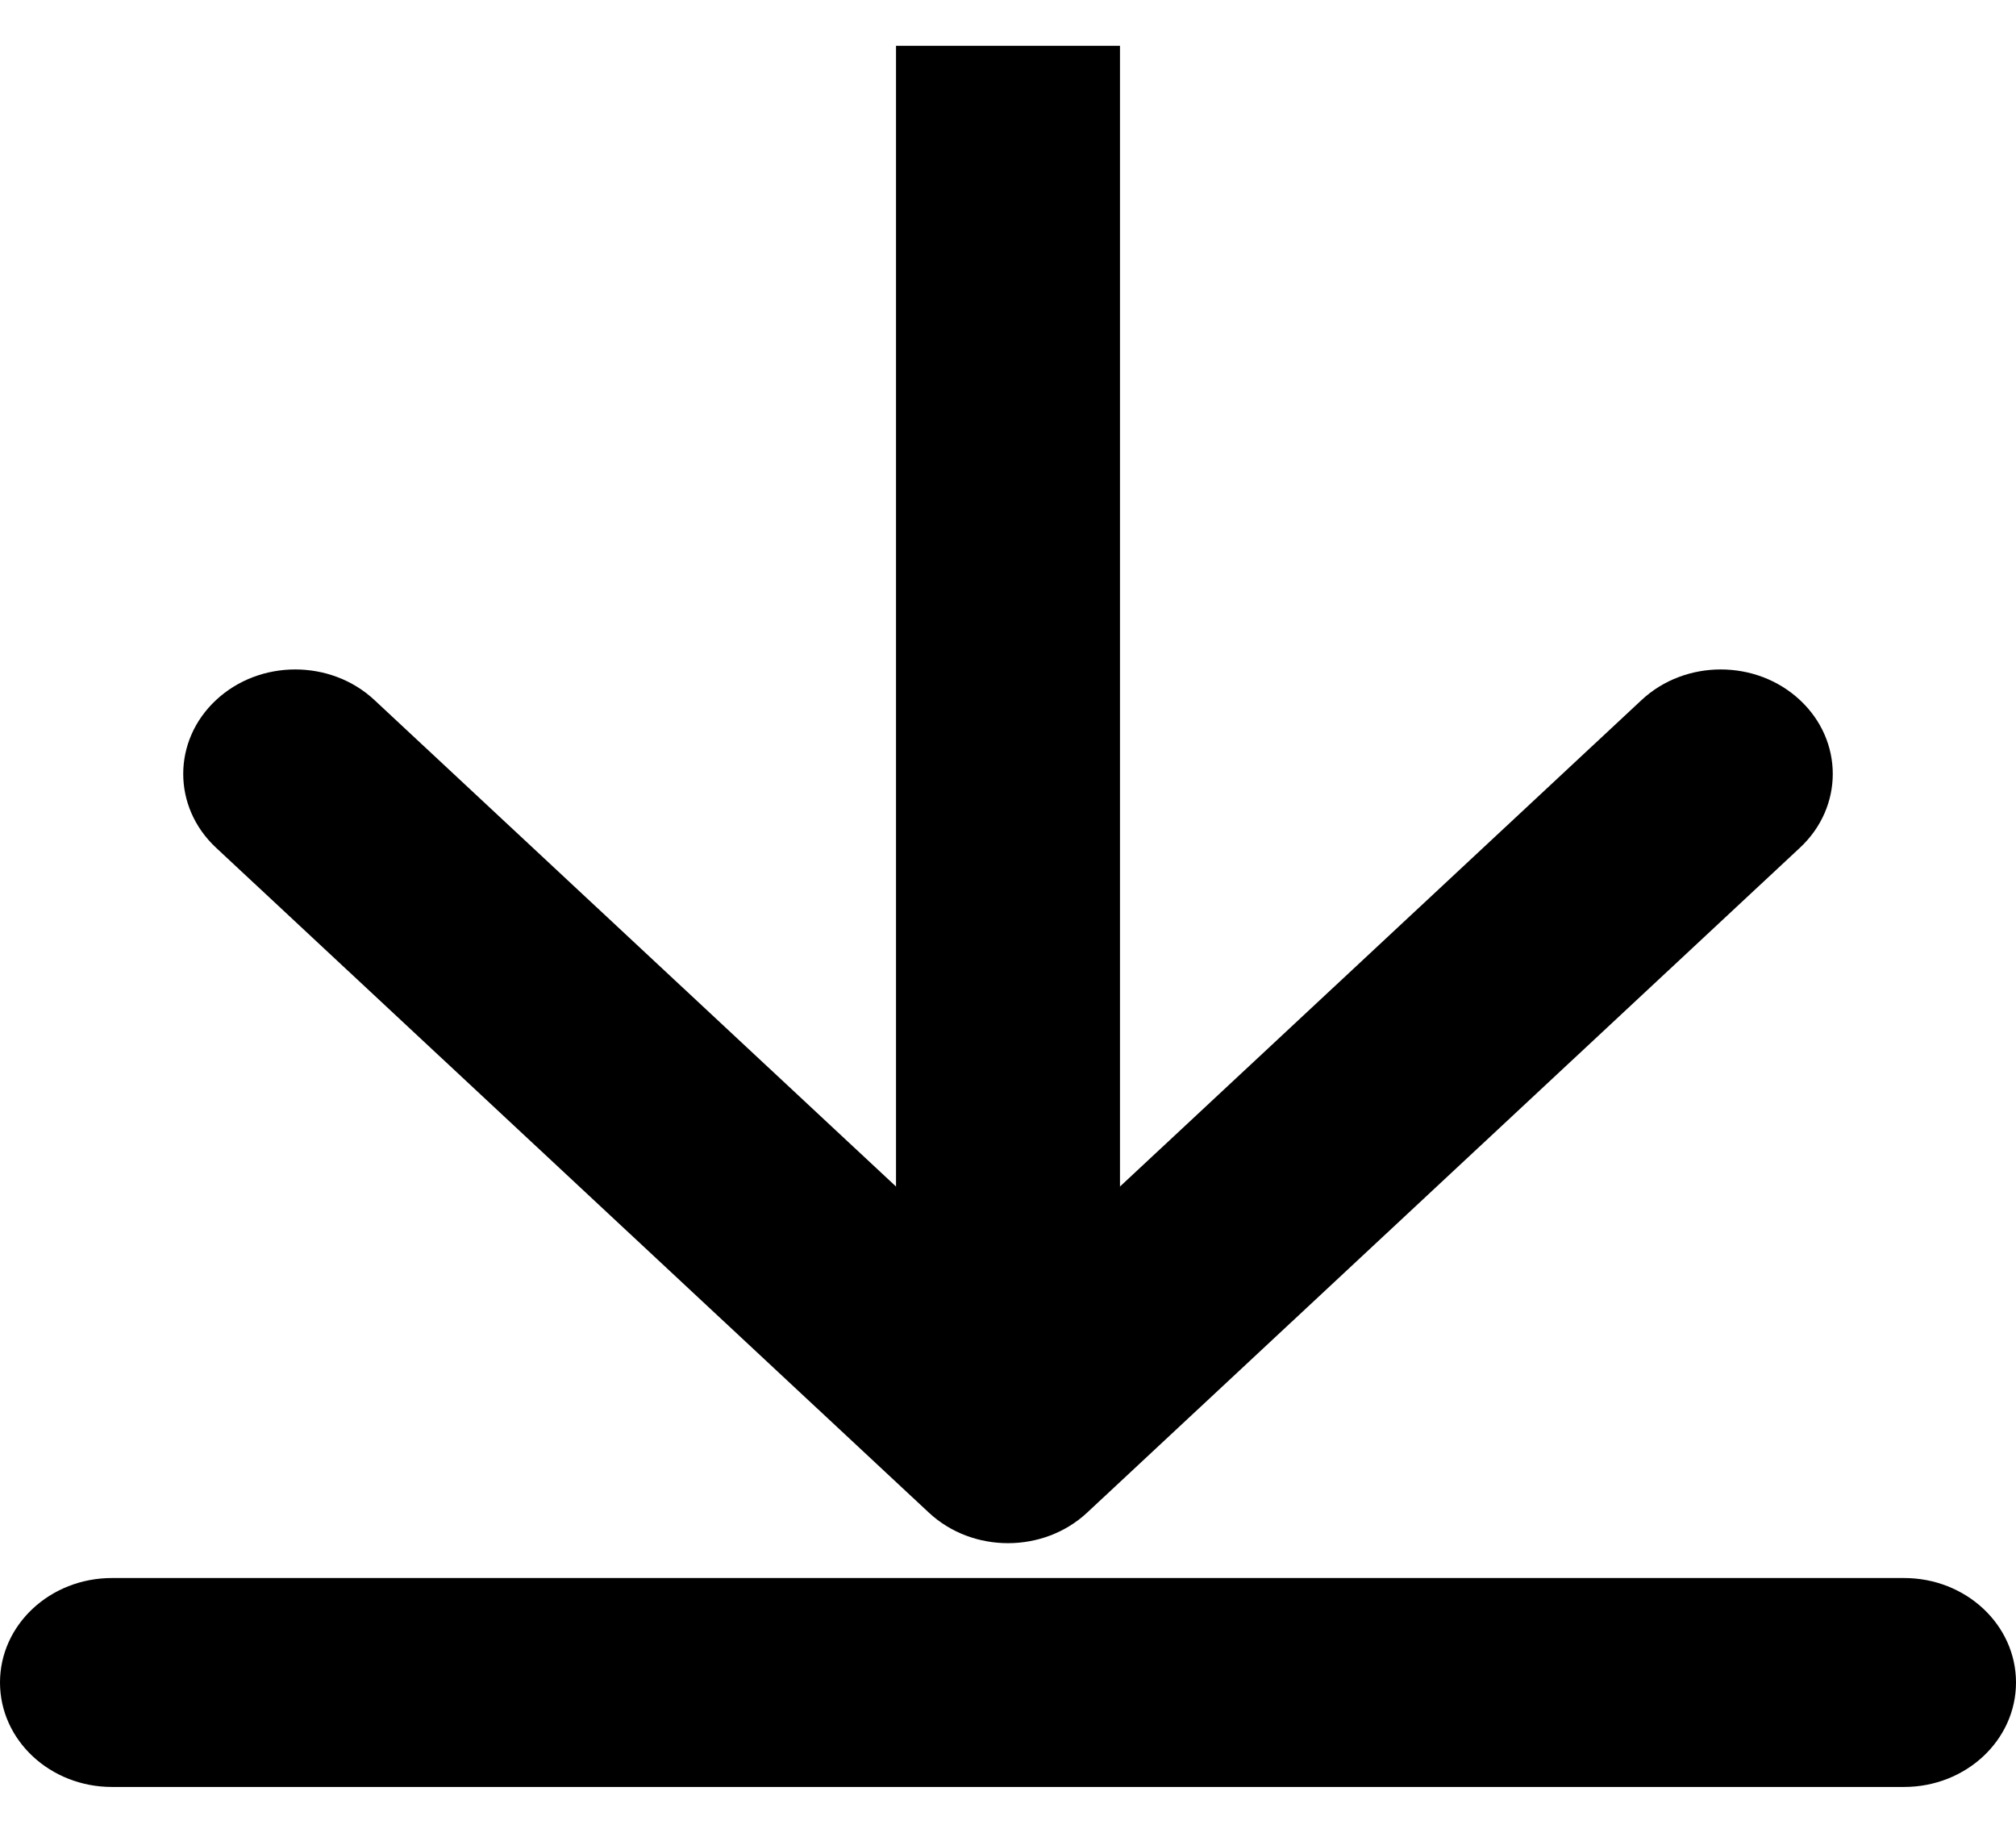 <svg width="22" height="20" viewBox="0 0 22 20" fill="none" xmlns="http://www.w3.org/2000/svg">
<path fill-rule="evenodd" clip-rule="evenodd" d="M9.778 12.948V0.5H12.222V12.948L17.914 7.639C18.391 7.194 19.165 7.194 19.642 7.639C20.12 8.084 20.12 8.806 19.642 9.251L11.864 16.506C11.387 16.951 10.613 16.951 10.136 16.506L2.358 9.251C1.88 8.806 1.88 8.084 2.358 7.639C2.835 7.194 3.609 7.194 4.086 7.639L9.778 12.948ZM0 18.36C0 17.73 0.547 17.22 1.222 17.22H20.778C21.453 17.22 22 17.73 22 18.36C22 18.99 21.453 19.5 20.778 19.5H1.222C0.547 19.5 0 18.99 0 18.36Z" fill="currentColor"/>
</svg>
